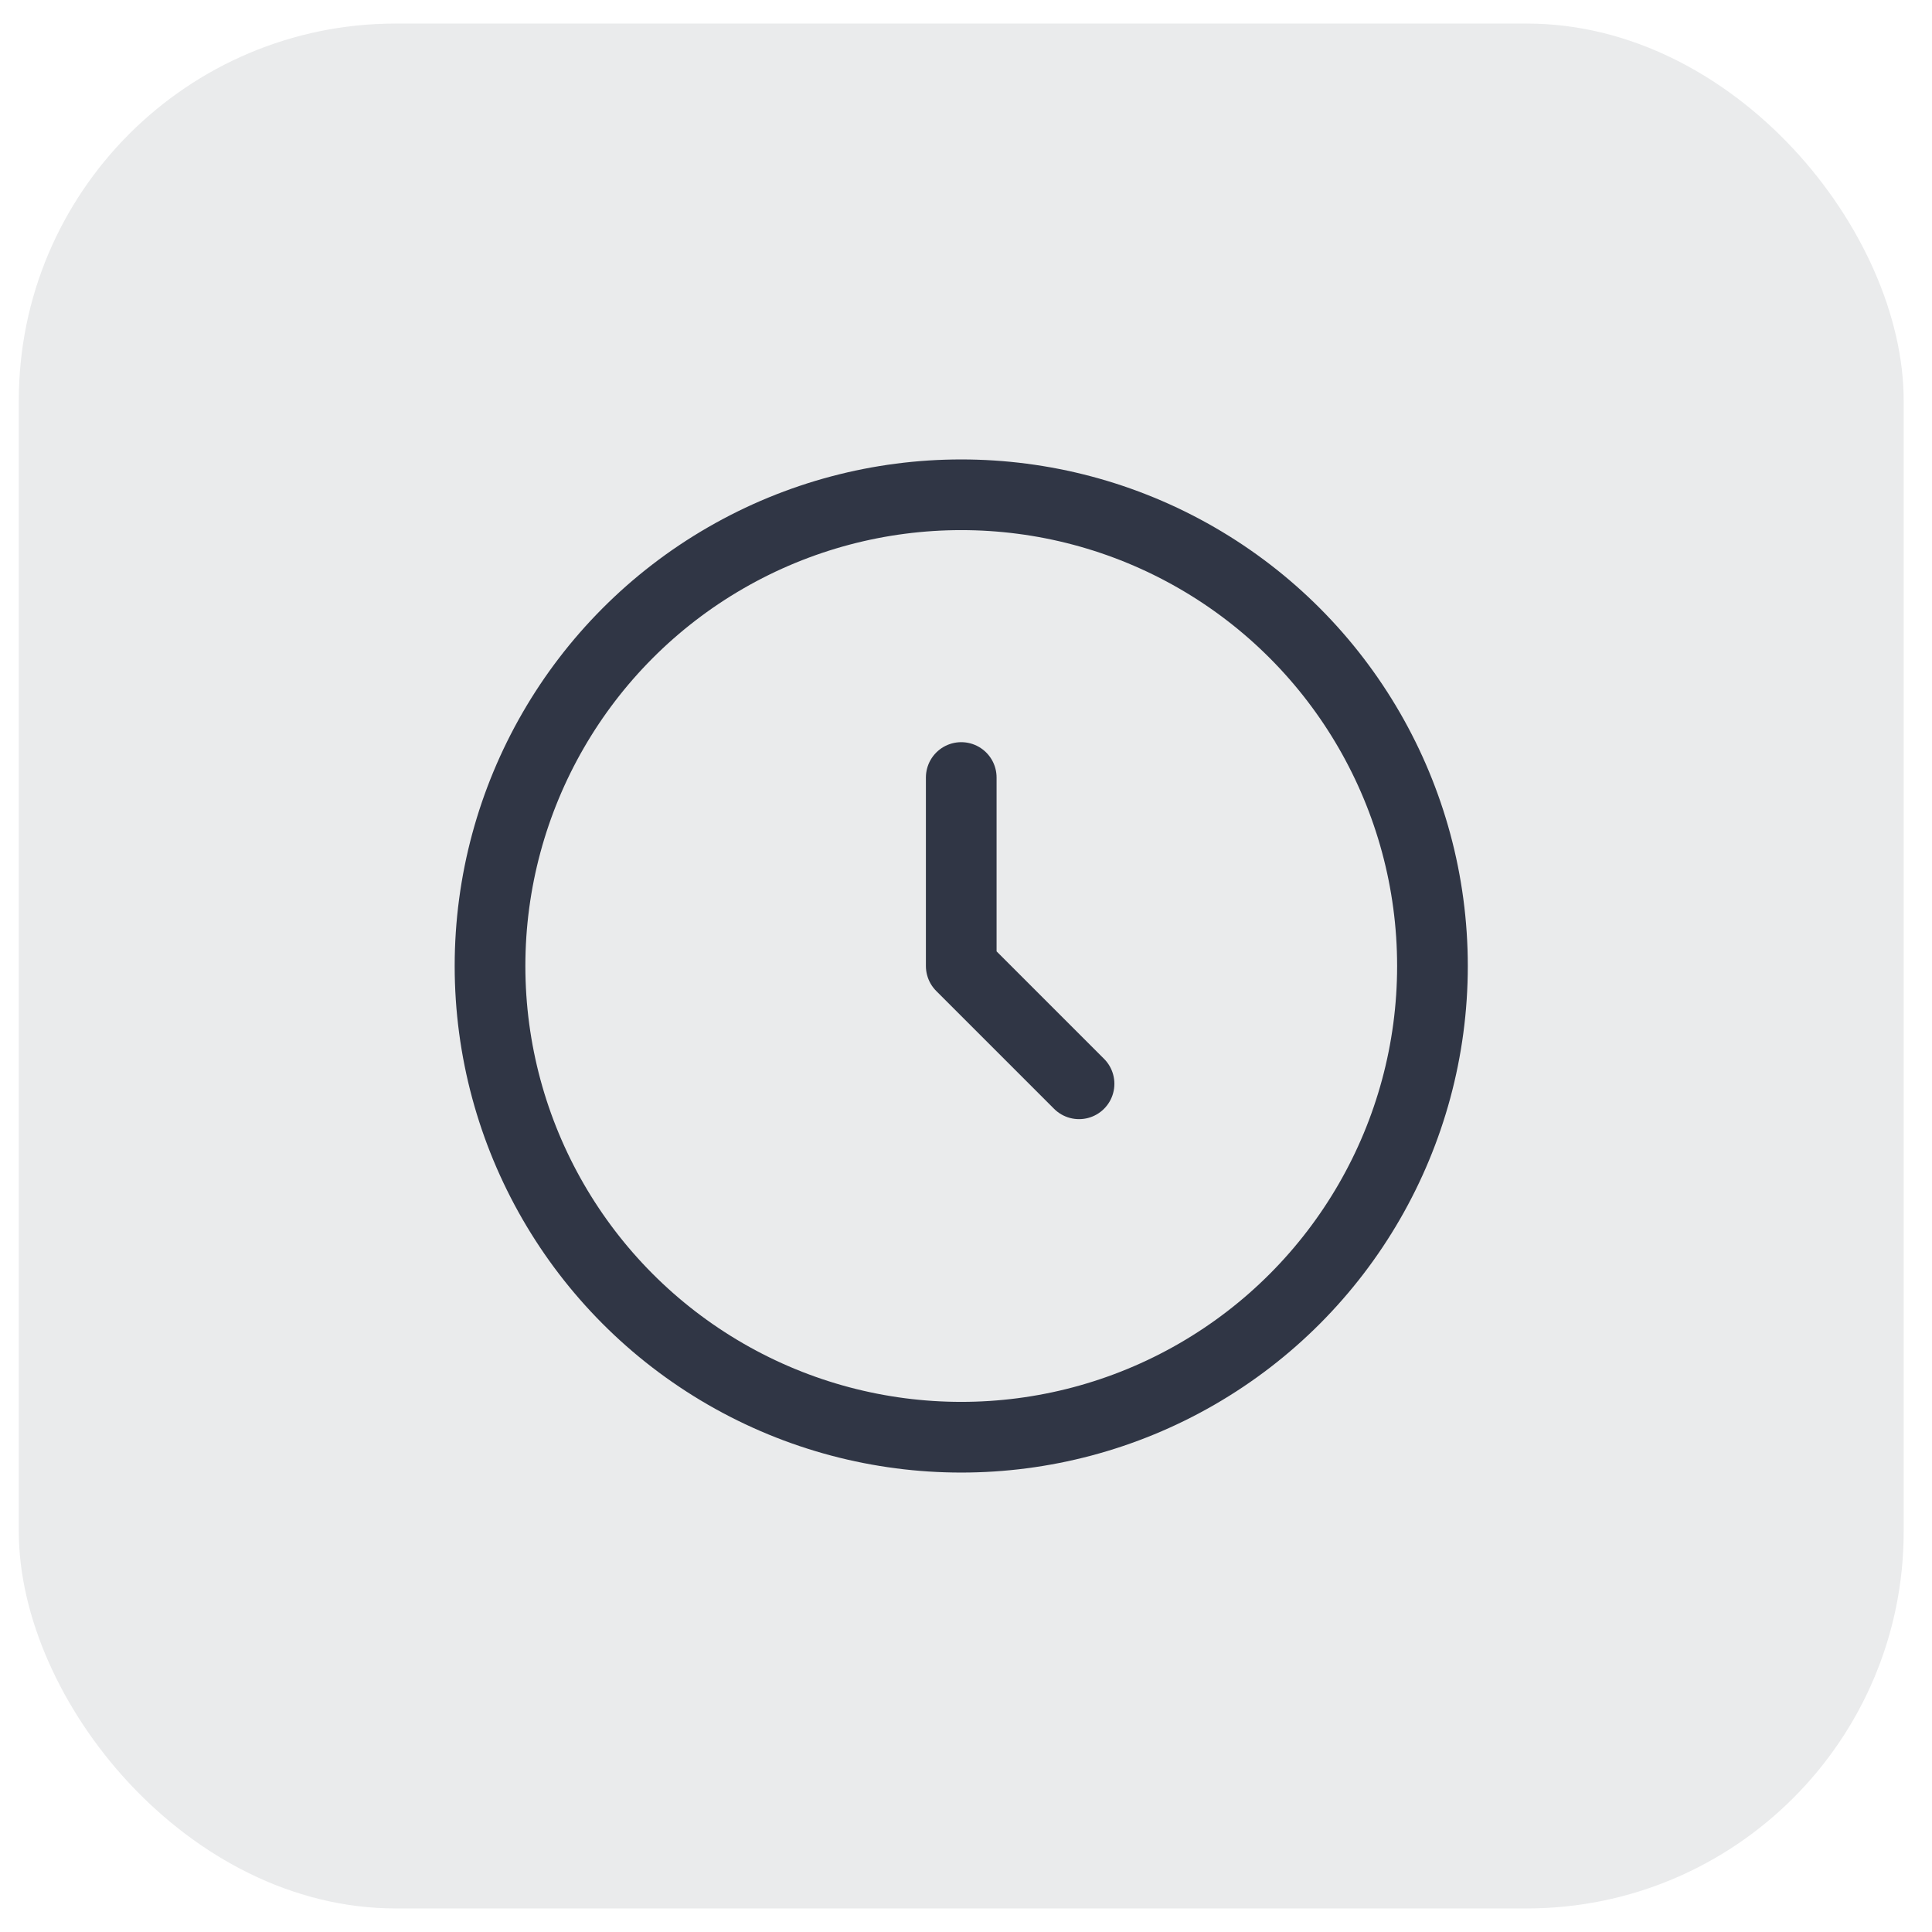 <svg width="41" height="41" viewBox="0 0 41 41" fill="none" xmlns="http://www.w3.org/2000/svg">
<rect x="0.399" y="0.5" width="40" height="40" rx="8" fill="#303645" fill-opacity="0.1"/>
<circle cx="20.399" cy="20.5" r="10" stroke="#303645" stroke-width="1.5"/>
<path d="M20.399 16.5V20.5L22.899 23" stroke="#303645" stroke-width="1.5" stroke-linecap="round" stroke-linejoin="round"/>
</svg>
